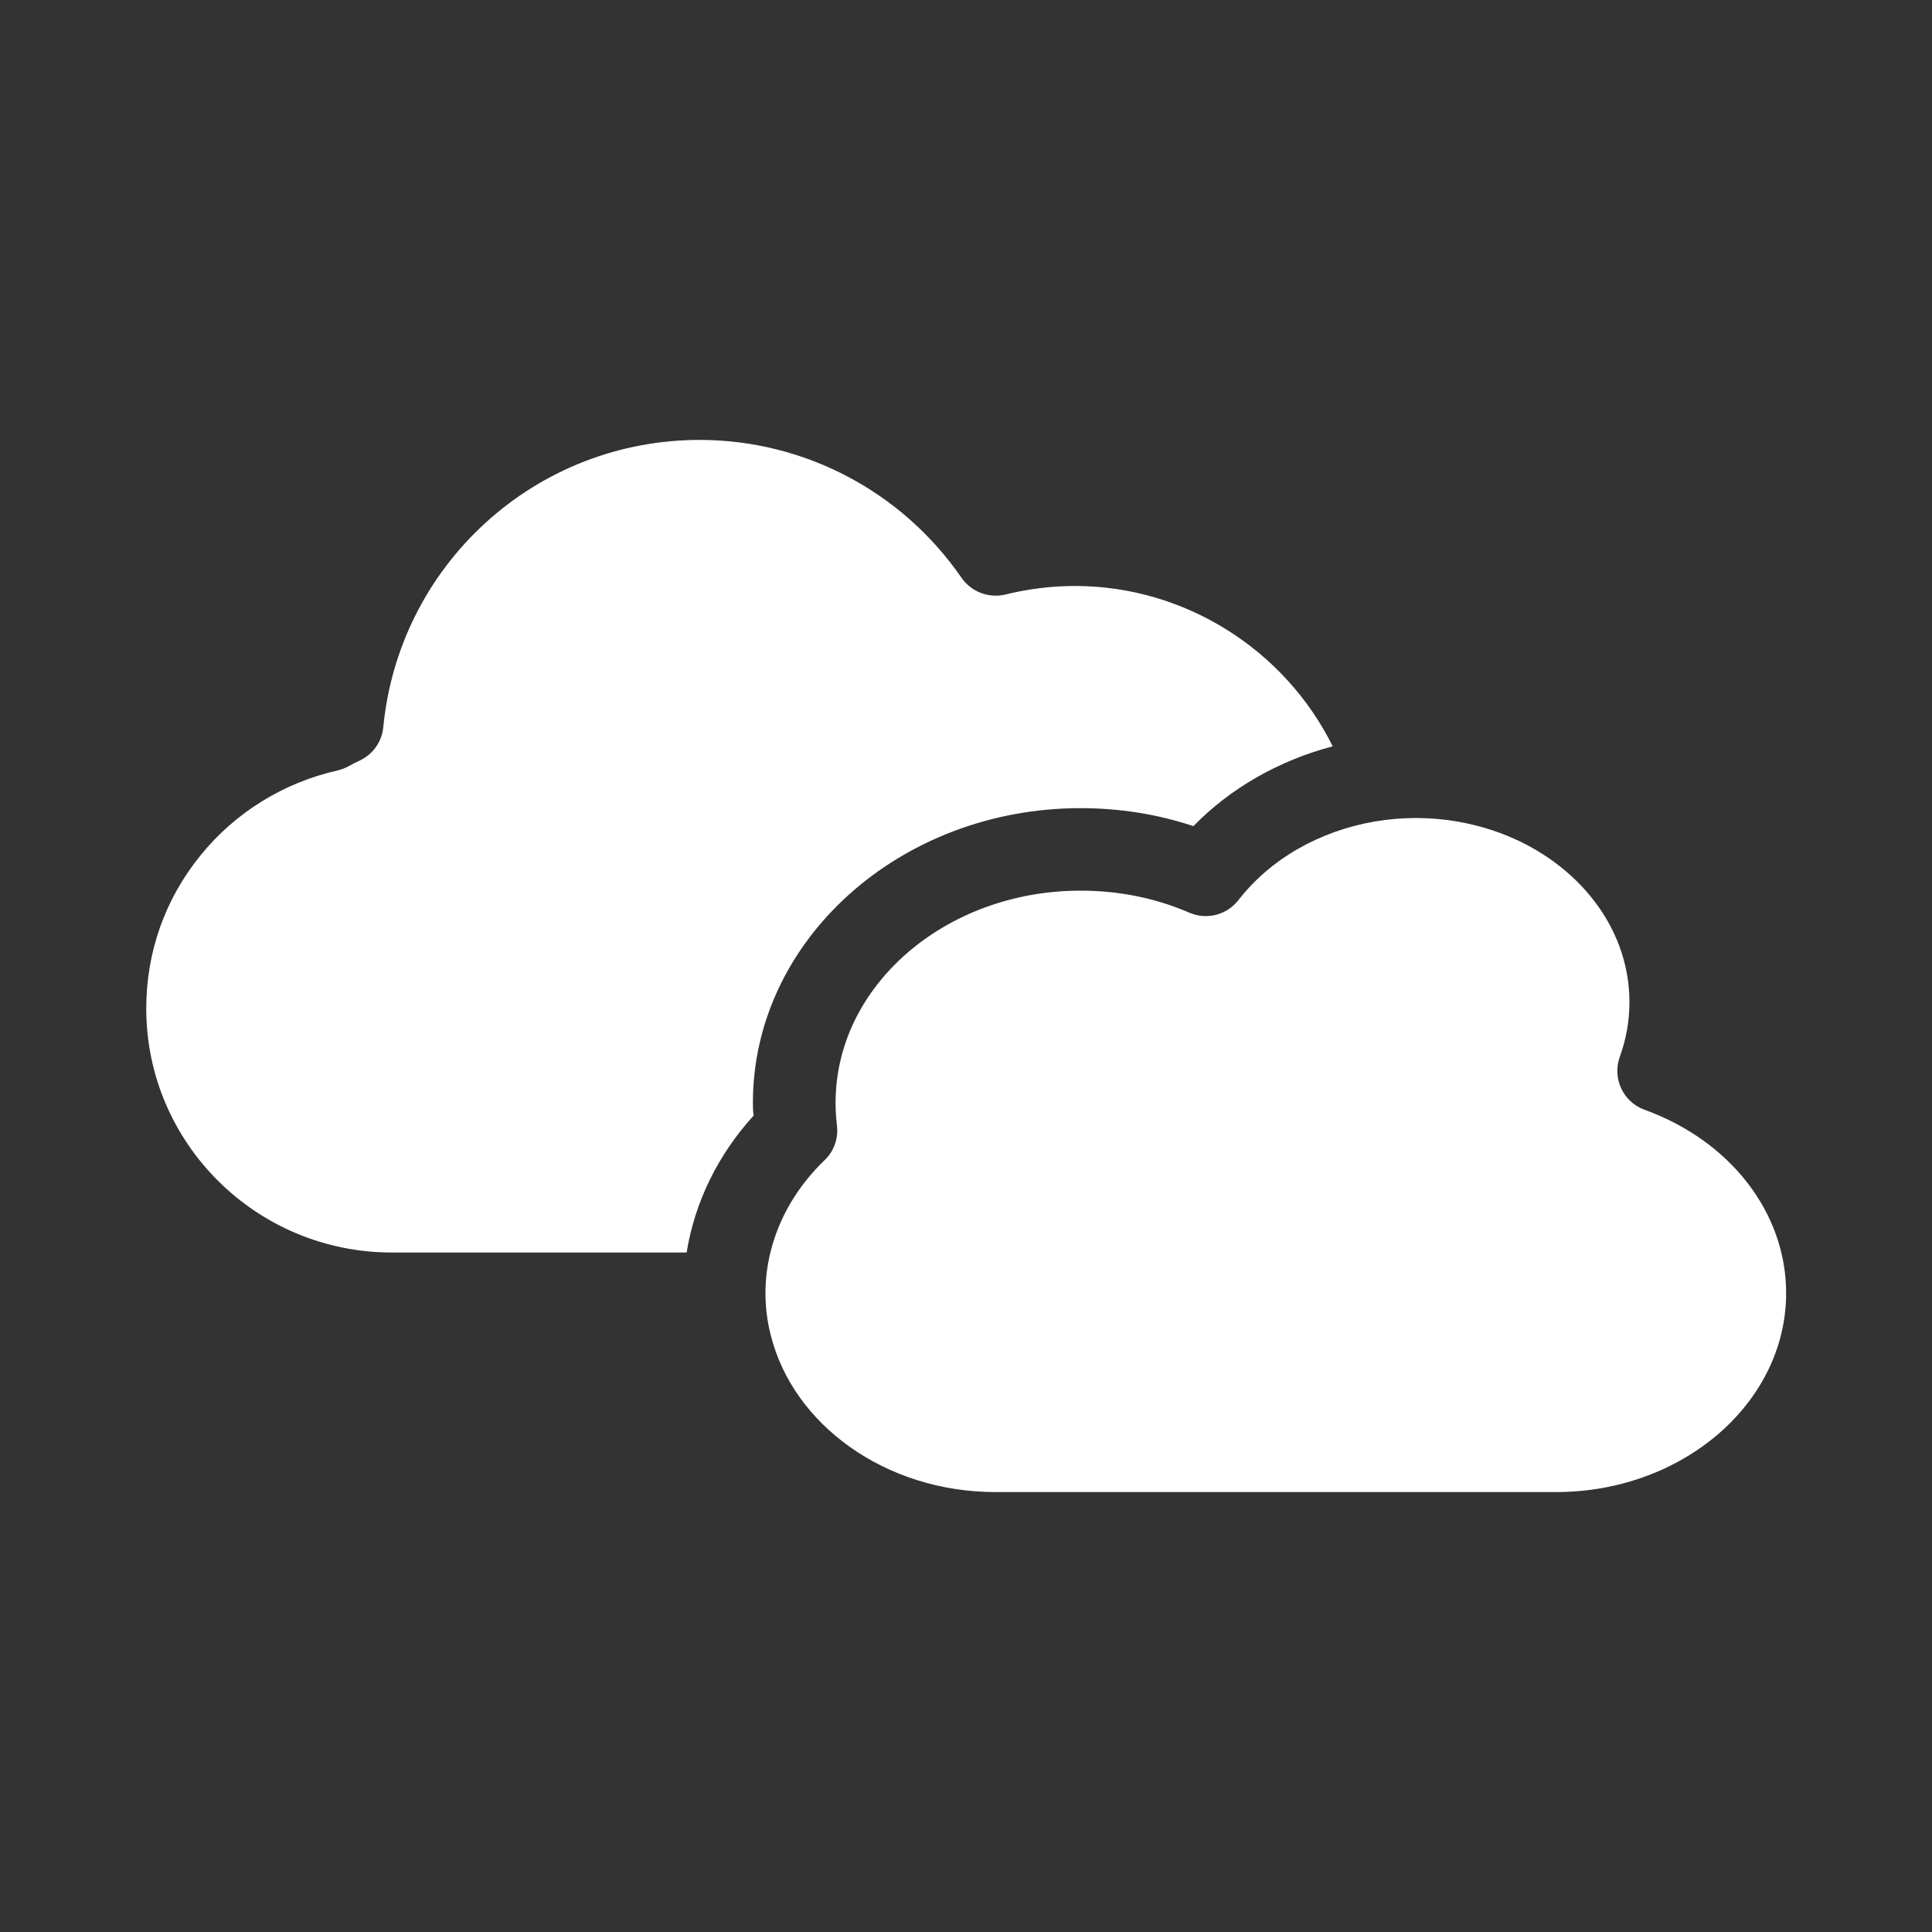 <?xml version="1.0" encoding="utf-8"?>
<!-- Generator: Adobe Illustrator 27.7.0, SVG Export Plug-In . SVG Version: 6.00 Build 0)  -->
<svg version="1.2" baseProfile="tiny" id="Layer_1" xmlns="http://www.w3.org/2000/svg" xmlns:xlink="http://www.w3.org/1999/xlink"
	 x="0px" y="0px" viewBox="0 0 100 100" overflow="visible" xml:space="preserve">
<rect x="0" y="0" width="100" height="100" fill="#333333" stroke="none"/>
<g>
	<path id="XMLID_79_" fill="#FFFFFF" d="M38.97,57.08c0-8.41,7.61-15.25,16.96-15.25c2.02,0,3.98,0.31,5.84,0.93
		c1.93-1.98,4.44-3.4,7.21-4.13c-2.47-4.99-7.64-8.3-13.34-8.3c-1.21,0-2.42,0.15-3.59,0.44c-0.86,0.21-1.77-0.13-2.28-0.86
		c-3.08-4.47-8.14-7.14-13.56-7.14c-4.12,0-8.06,1.53-11.09,4.3c-3.02,2.76-4.89,6.51-5.28,10.56c-0.07,0.75-0.53,1.41-1.21,1.73
		c-0.2,0.09-0.4,0.2-0.59,0.3c-0.18,0.1-0.37,0.17-0.57,0.22c-2.77,0.62-5.29,2.17-7.08,4.38c-1.85,2.27-2.82,5.02-2.82,7.94
		c0,6.97,5.7,12.63,12.71,12.63h15.26c0.42-2.6,1.61-5.05,3.47-7.09C38.97,57.51,38.97,57.29,38.97,57.08z"/>
	<path id="XMLID_39_" fill="#FFFFFF" d="M85.12,57.44c-1.11-0.4-1.68-1.63-1.28-2.74c0.33-0.91,0.5-1.86,0.5-2.83
		c0-4.06-2.96-7.53-7.11-8.9c-1.22-0.4-2.55-0.63-3.93-0.63c-0.73,0-1.44,0.06-2.14,0.18c-2.85,0.49-5.4,1.93-7.06,4.07
		c-0.6,0.77-1.64,1.04-2.54,0.65c-1.76-0.76-3.65-1.14-5.63-1.14c-6.99,0-12.68,4.92-12.68,10.97c0,0.39,0.02,0.79,0.07,1.18
		c0.08,0.67-0.15,1.34-0.64,1.8c-1.41,1.36-2.37,3-2.8,4.76c-0.17,0.69-0.26,1.4-0.26,2.12c0,0.74,0.09,1.46,0.27,2.16
		c1.15,4.65,5.94,8.14,11.65,8.14h28.99c6.57,0,11.92-4.62,11.92-10.3C92.45,62.78,89.57,59.05,85.12,57.44z"/>
</g>
</svg>
